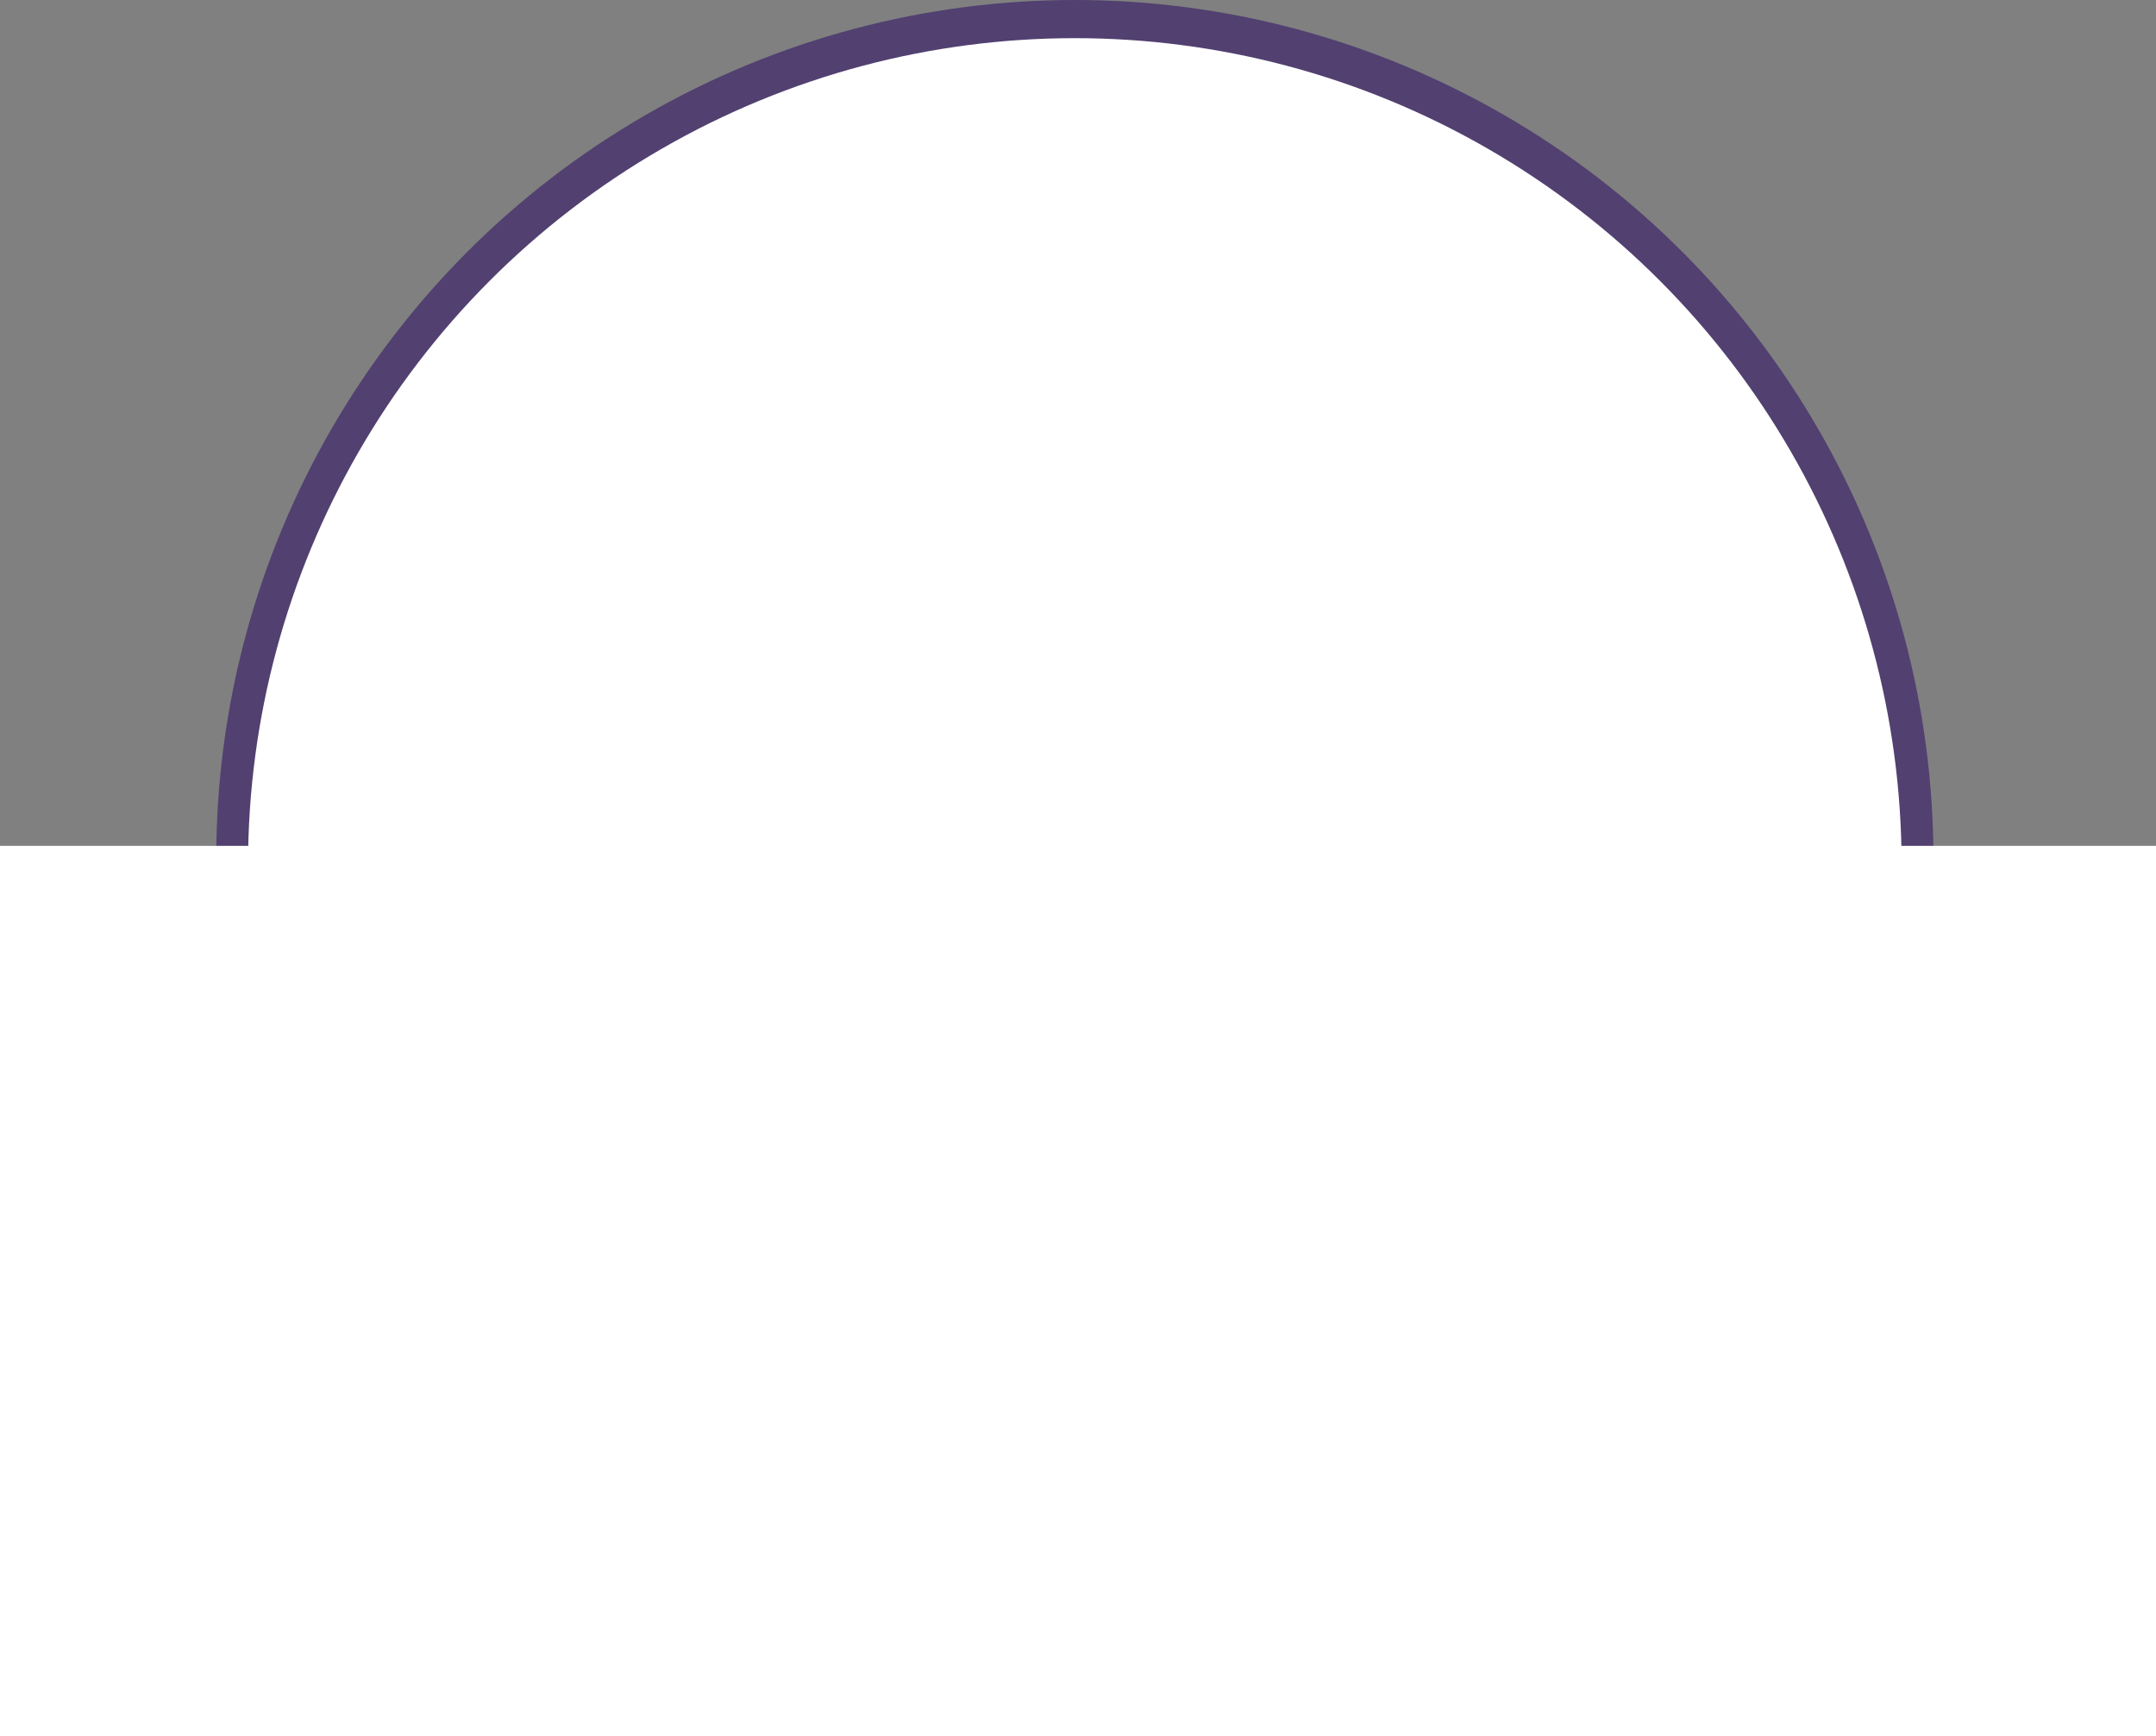 <svg xmlns="http://www.w3.org/2000/svg" width="339" height="273" viewBox="0 0 339 273">
  <rect x="0" y="0" width="339" height="273" fill="#808080" stroke="none"/>
  <g id="Group_3739" data-name="Group 3739" transform="translate(-18 -188)">
    <g id="Group_3720" data-name="Group 3720" transform="translate(-1341 500.5)">
      <g id="Group_3738" data-name="Group 3738">
        <circle id="Ellipse_274" data-name="Ellipse 274" cx="135" cy="135" r="135" transform="translate(1393 -312.5)" fill="#514070"/>
        <circle id="Ellipse_275" data-name="Ellipse 275" cx="130" cy="130" r="130" transform="translate(1398 -306.5)" fill="#fff"/>
      </g>
      <rect id="Rectangle_656" data-name="Rectangle 656" width="339" height="140" transform="translate(1359 -179.5)" fill="#fff"/>
    </g>
  </g>
</svg>
